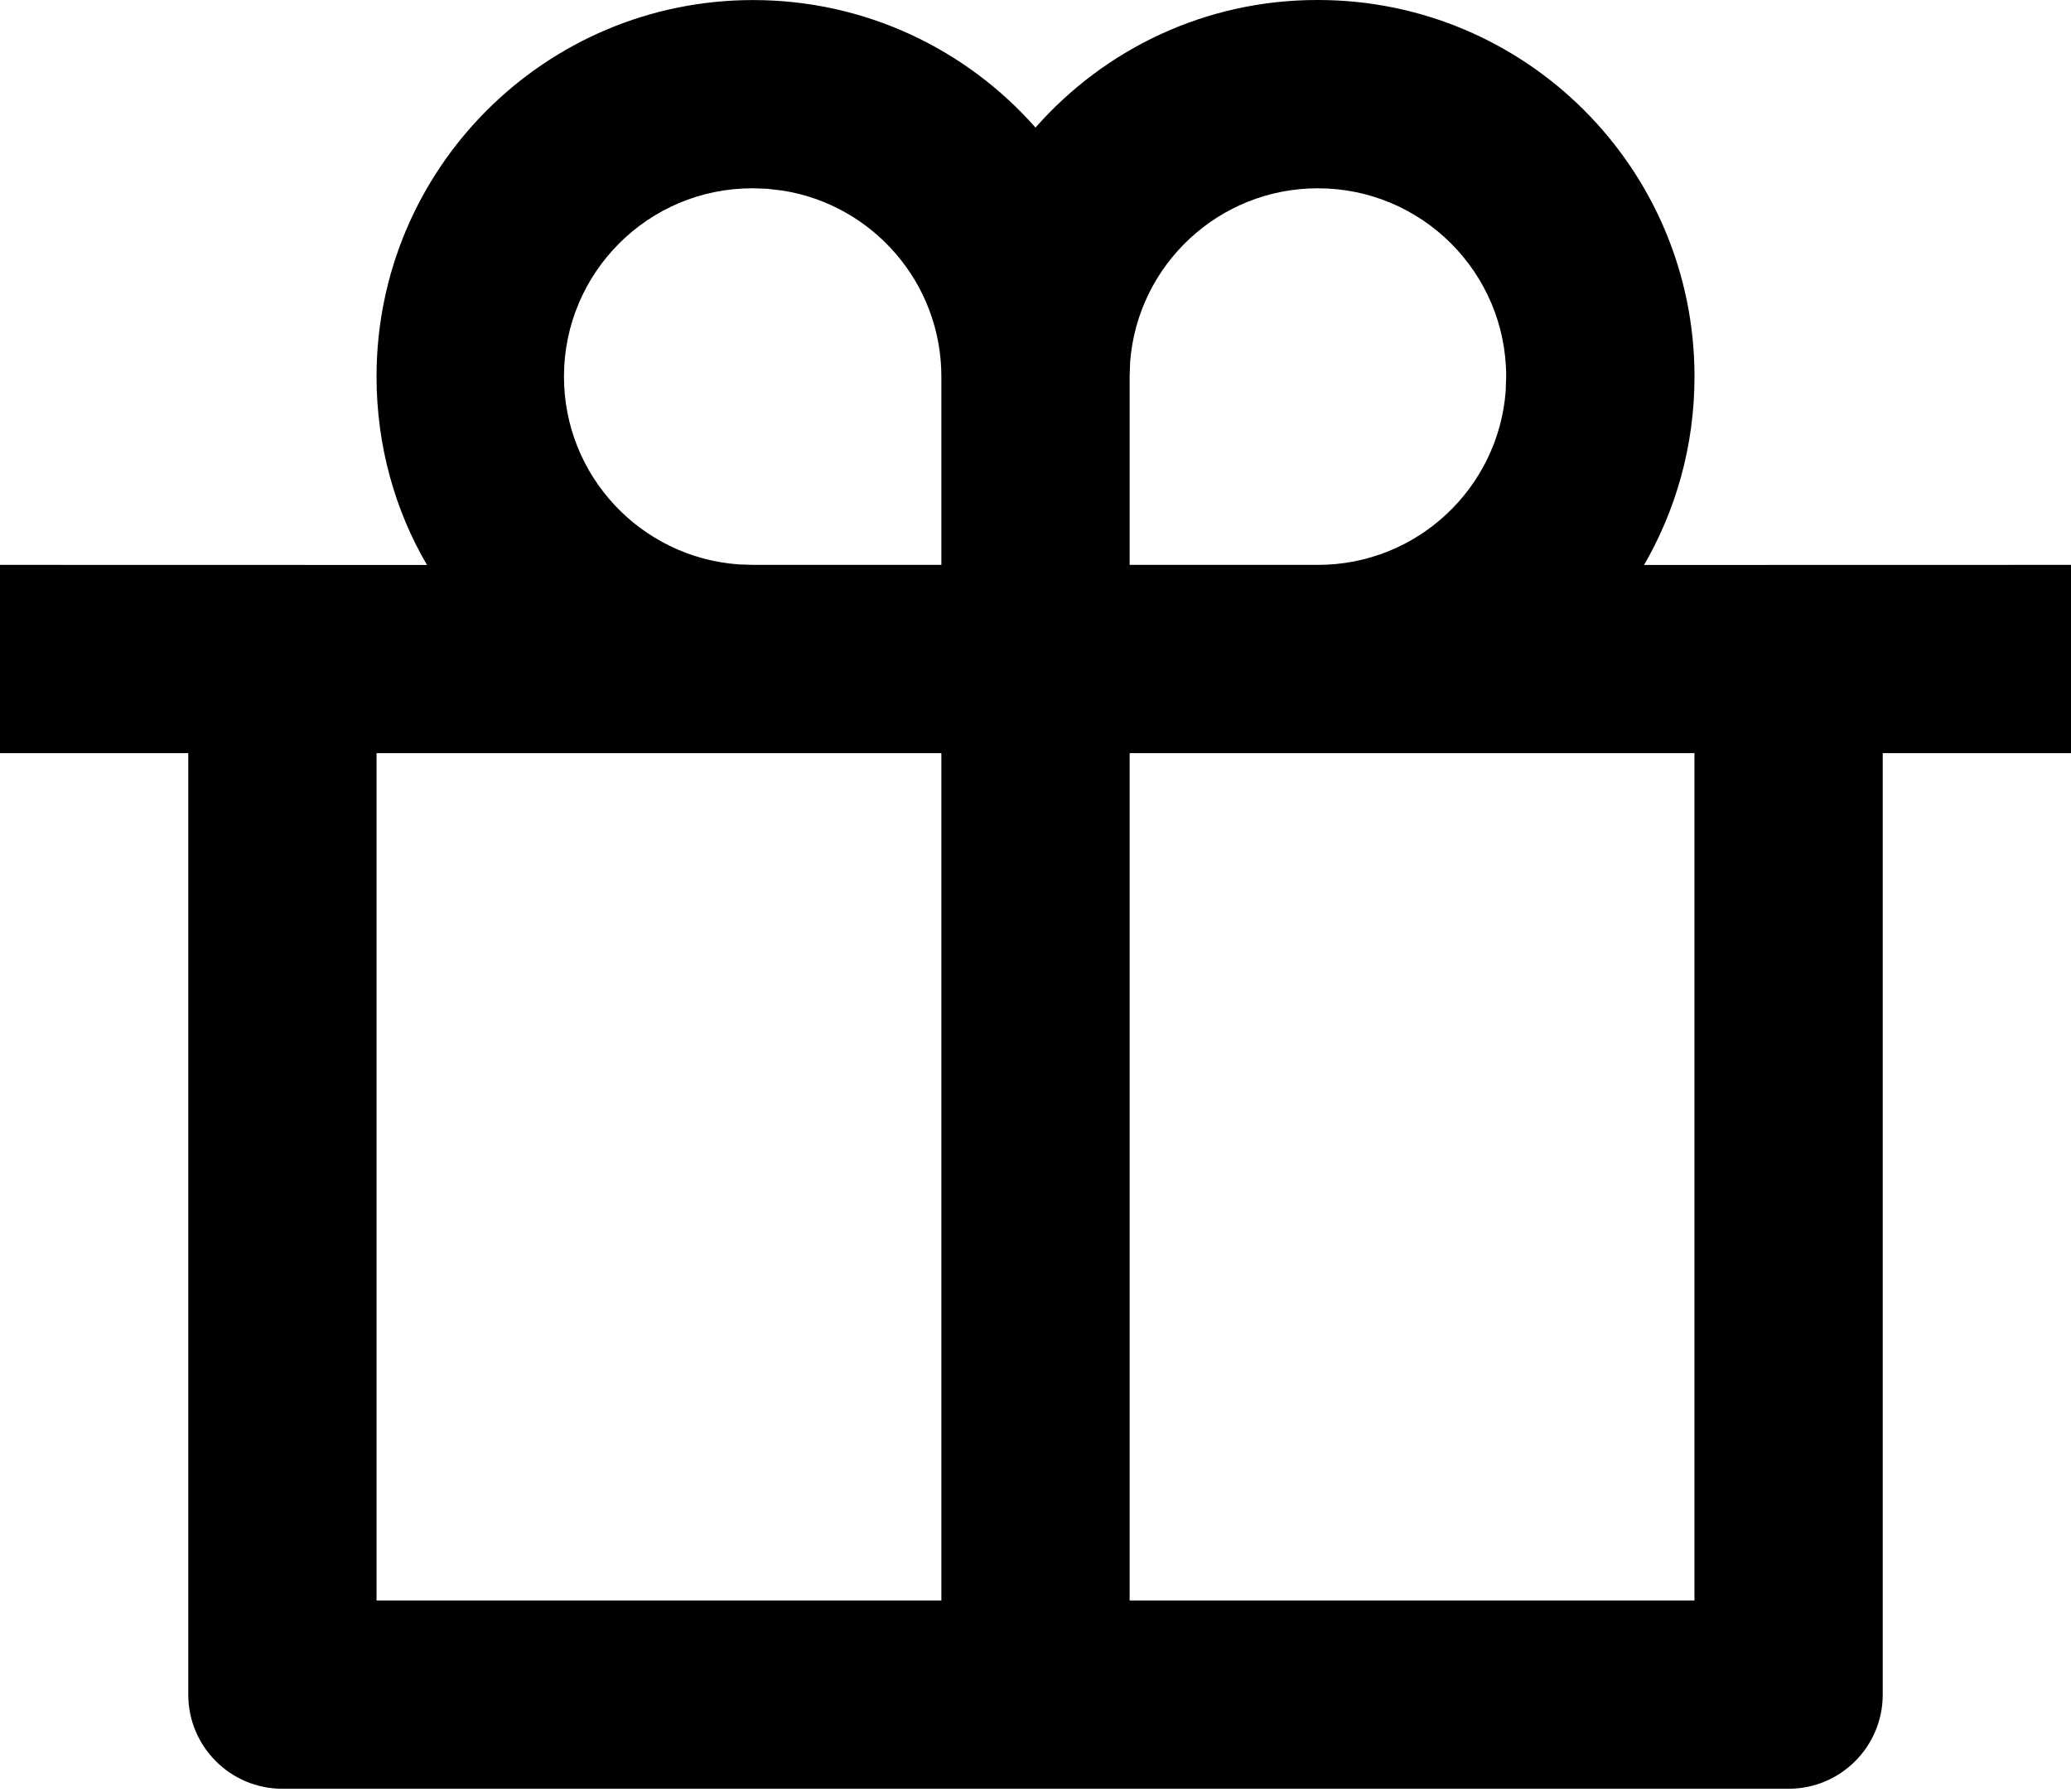 <svg width="512" height="443" viewBox="0 0 512 443" fill="none" xmlns="http://www.w3.org/2000/svg">
<path d="M325.818 0C325.822 0 325.826 0 325.829 0C377.242 0 418.92 41.678 418.92 93.091C418.92 110.238 414.285 126.302 406.197 140.099L406.435 139.66L512 139.636V186.182H465.455V418.909C465.455 431.762 455.035 442.182 442.182 442.182H69.818C56.965 442.182 46.545 431.762 46.545 418.909V186.182H0V139.636L105.565 139.66C97.721 126.306 93.088 110.247 93.088 93.105C93.088 41.692 134.766 0.014 186.179 0.014C213.938 0.014 238.859 12.164 255.914 31.436L256 31.535C273.074 12.159 297.944 0 325.655 0C325.712 0 325.769 0 325.827 0H325.818V0ZM232.727 186.182H93.091V395.637H232.727V186.182V186.182ZM418.909 186.182H279.273V395.637H418.909V186.182V186.182ZM186.182 46.546C186.12 46.545 186.047 46.545 185.974 46.545C160.268 46.545 139.429 67.384 139.429 93.091C139.429 117.642 158.437 137.753 182.54 139.511L182.691 139.52L186.182 139.636H232.727V93.091C232.727 93.091 232.727 93.09 232.727 93.089C232.727 69.872 215.728 50.624 193.497 47.115L193.234 47.081L189.65 46.662L186.182 46.546V46.546ZM325.818 46.546C325.814 46.546 325.809 46.546 325.804 46.546C301.326 46.546 281.261 65.441 279.399 89.441L279.389 89.601L279.273 93.092V139.637H325.818C325.823 139.637 325.828 139.637 325.833 139.637C350.311 139.637 370.376 120.742 372.238 96.742L372.248 96.582L372.364 93.091C372.364 67.385 351.525 46.546 325.818 46.546V46.546Z" fill="black"/>
</svg>
